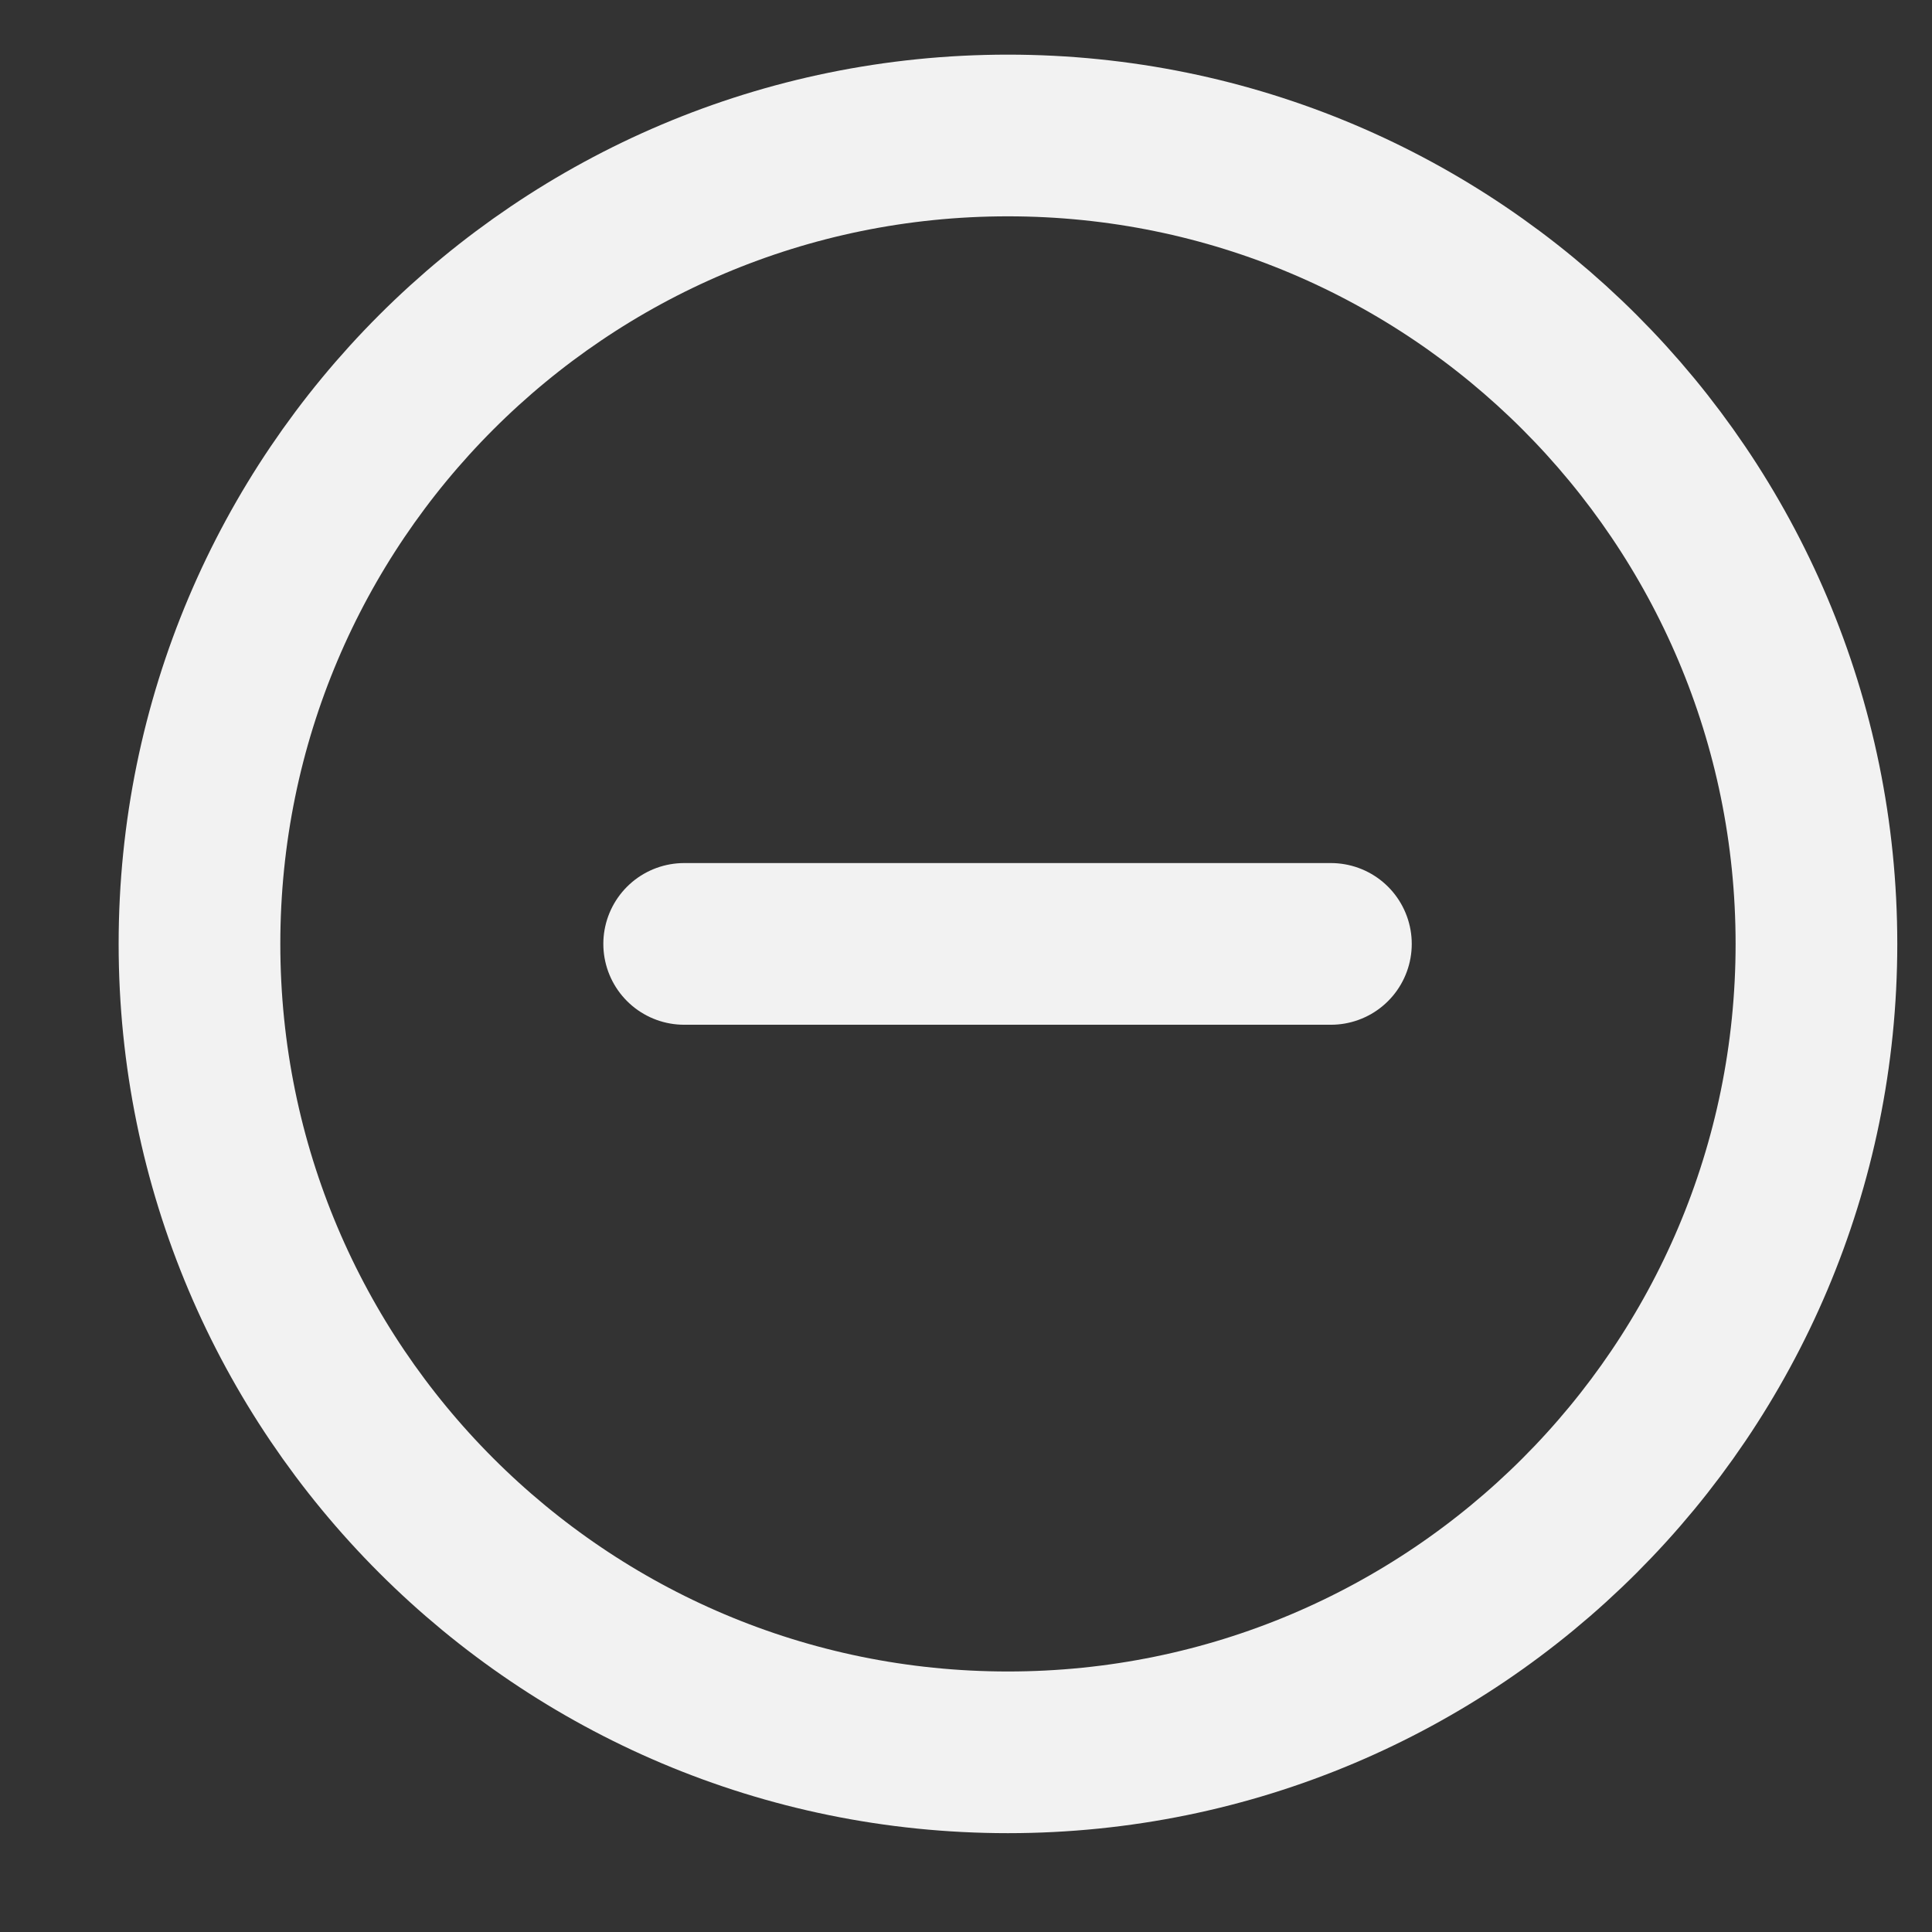 <svg width="16" height="16" viewBox="0 0 16 16" fill="none" xmlns="http://www.w3.org/2000/svg">
<rect x="0" y="0" width="16" height="16" fill="#333333" stroke="none"/>
<path d="M11.022 7.817H5.666" stroke="#F2F2F2" stroke-width="1.339" stroke-linecap="round"/>
<path d="M8.347 14.512C12.045 14.512 15.043 11.515 15.043 7.817C15.043 4.119 12.045 1.122 8.347 1.122C4.649 1.122 1.652 4.119 1.652 7.817C1.652 11.515 4.649 14.512 8.347 14.512Z" stroke="#F2F2F2" stroke-width="1.339"/>
</svg>
